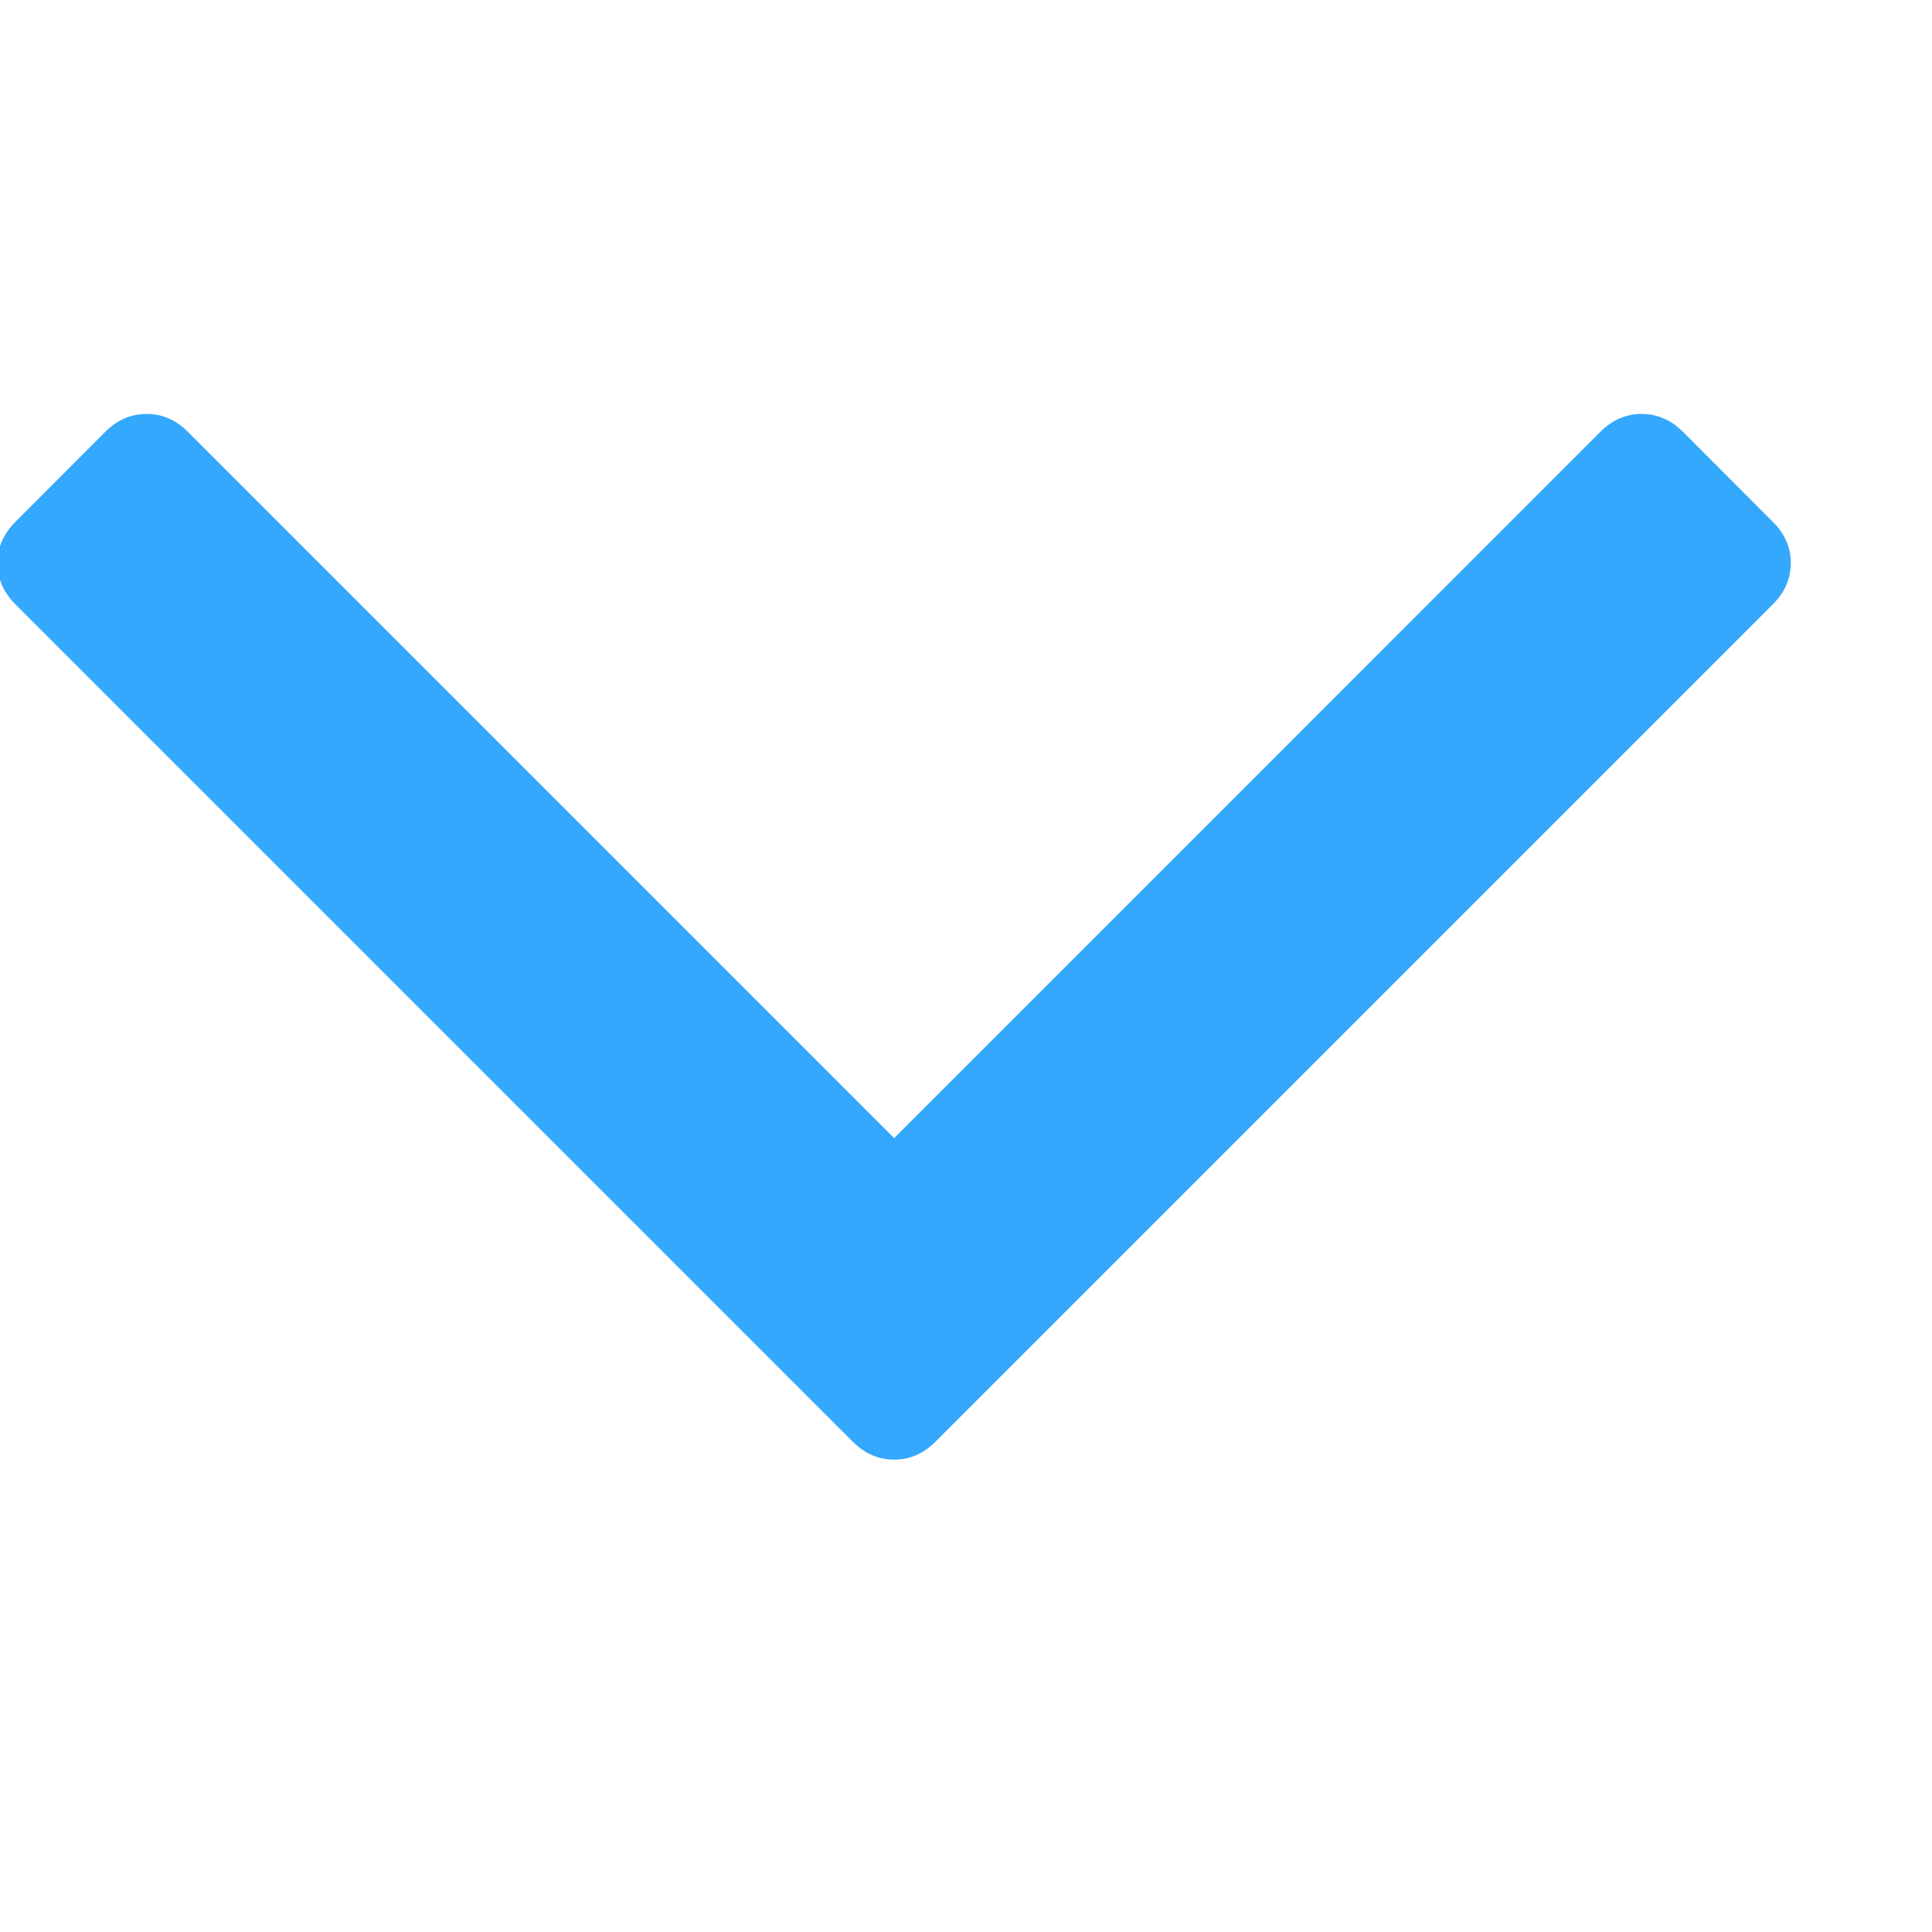 <?xml version="1.0" encoding="UTF-8" standalone="no"?>
<svg width="16px" height="16px" viewBox="0 0 12 7" version="1.1" xmlns="http://www.w3.org/2000/svg" xmlns:xlink="http://www.w3.org/1999/xlink">
    <!-- Generator: Sketch 48.2 (47327) - http://www.bohemiancoding.com/sketch -->
    <title>dropdown</title>
    <desc>Created with Sketch.</desc>
    <defs></defs>
    <g id="Symbols" stroke="none" stroke-width="1" fill="none" fill-rule="evenodd">
        <path d="M11.123,0.997 C11.123,1.094 11.086,1.18 11.011,1.254 L5.81,6.455 C5.736,6.529 5.65,6.566 5.554,6.566 C5.457,6.566 5.371,6.529 5.297,6.455 L0.096,1.254 C0.022,1.18 -0.016,1.094 -0.016,0.997 C-0.016,0.9 0.022,0.815 0.096,0.741 L0.654,0.182 C0.728,0.108 0.814,0.071 0.911,0.071 C1.007,0.071 1.093,0.108 1.167,0.182 L5.554,4.569 L9.94,0.182 C10.014,0.108 10.1,0.071 10.196,0.071 C10.293,0.071 10.379,0.108 10.453,0.182 L11.011,0.741 C11.086,0.815 11.123,0.9 11.123,0.997 Z" id="dropdown" fill="#34A8FC"></path>
    </g>
</svg>